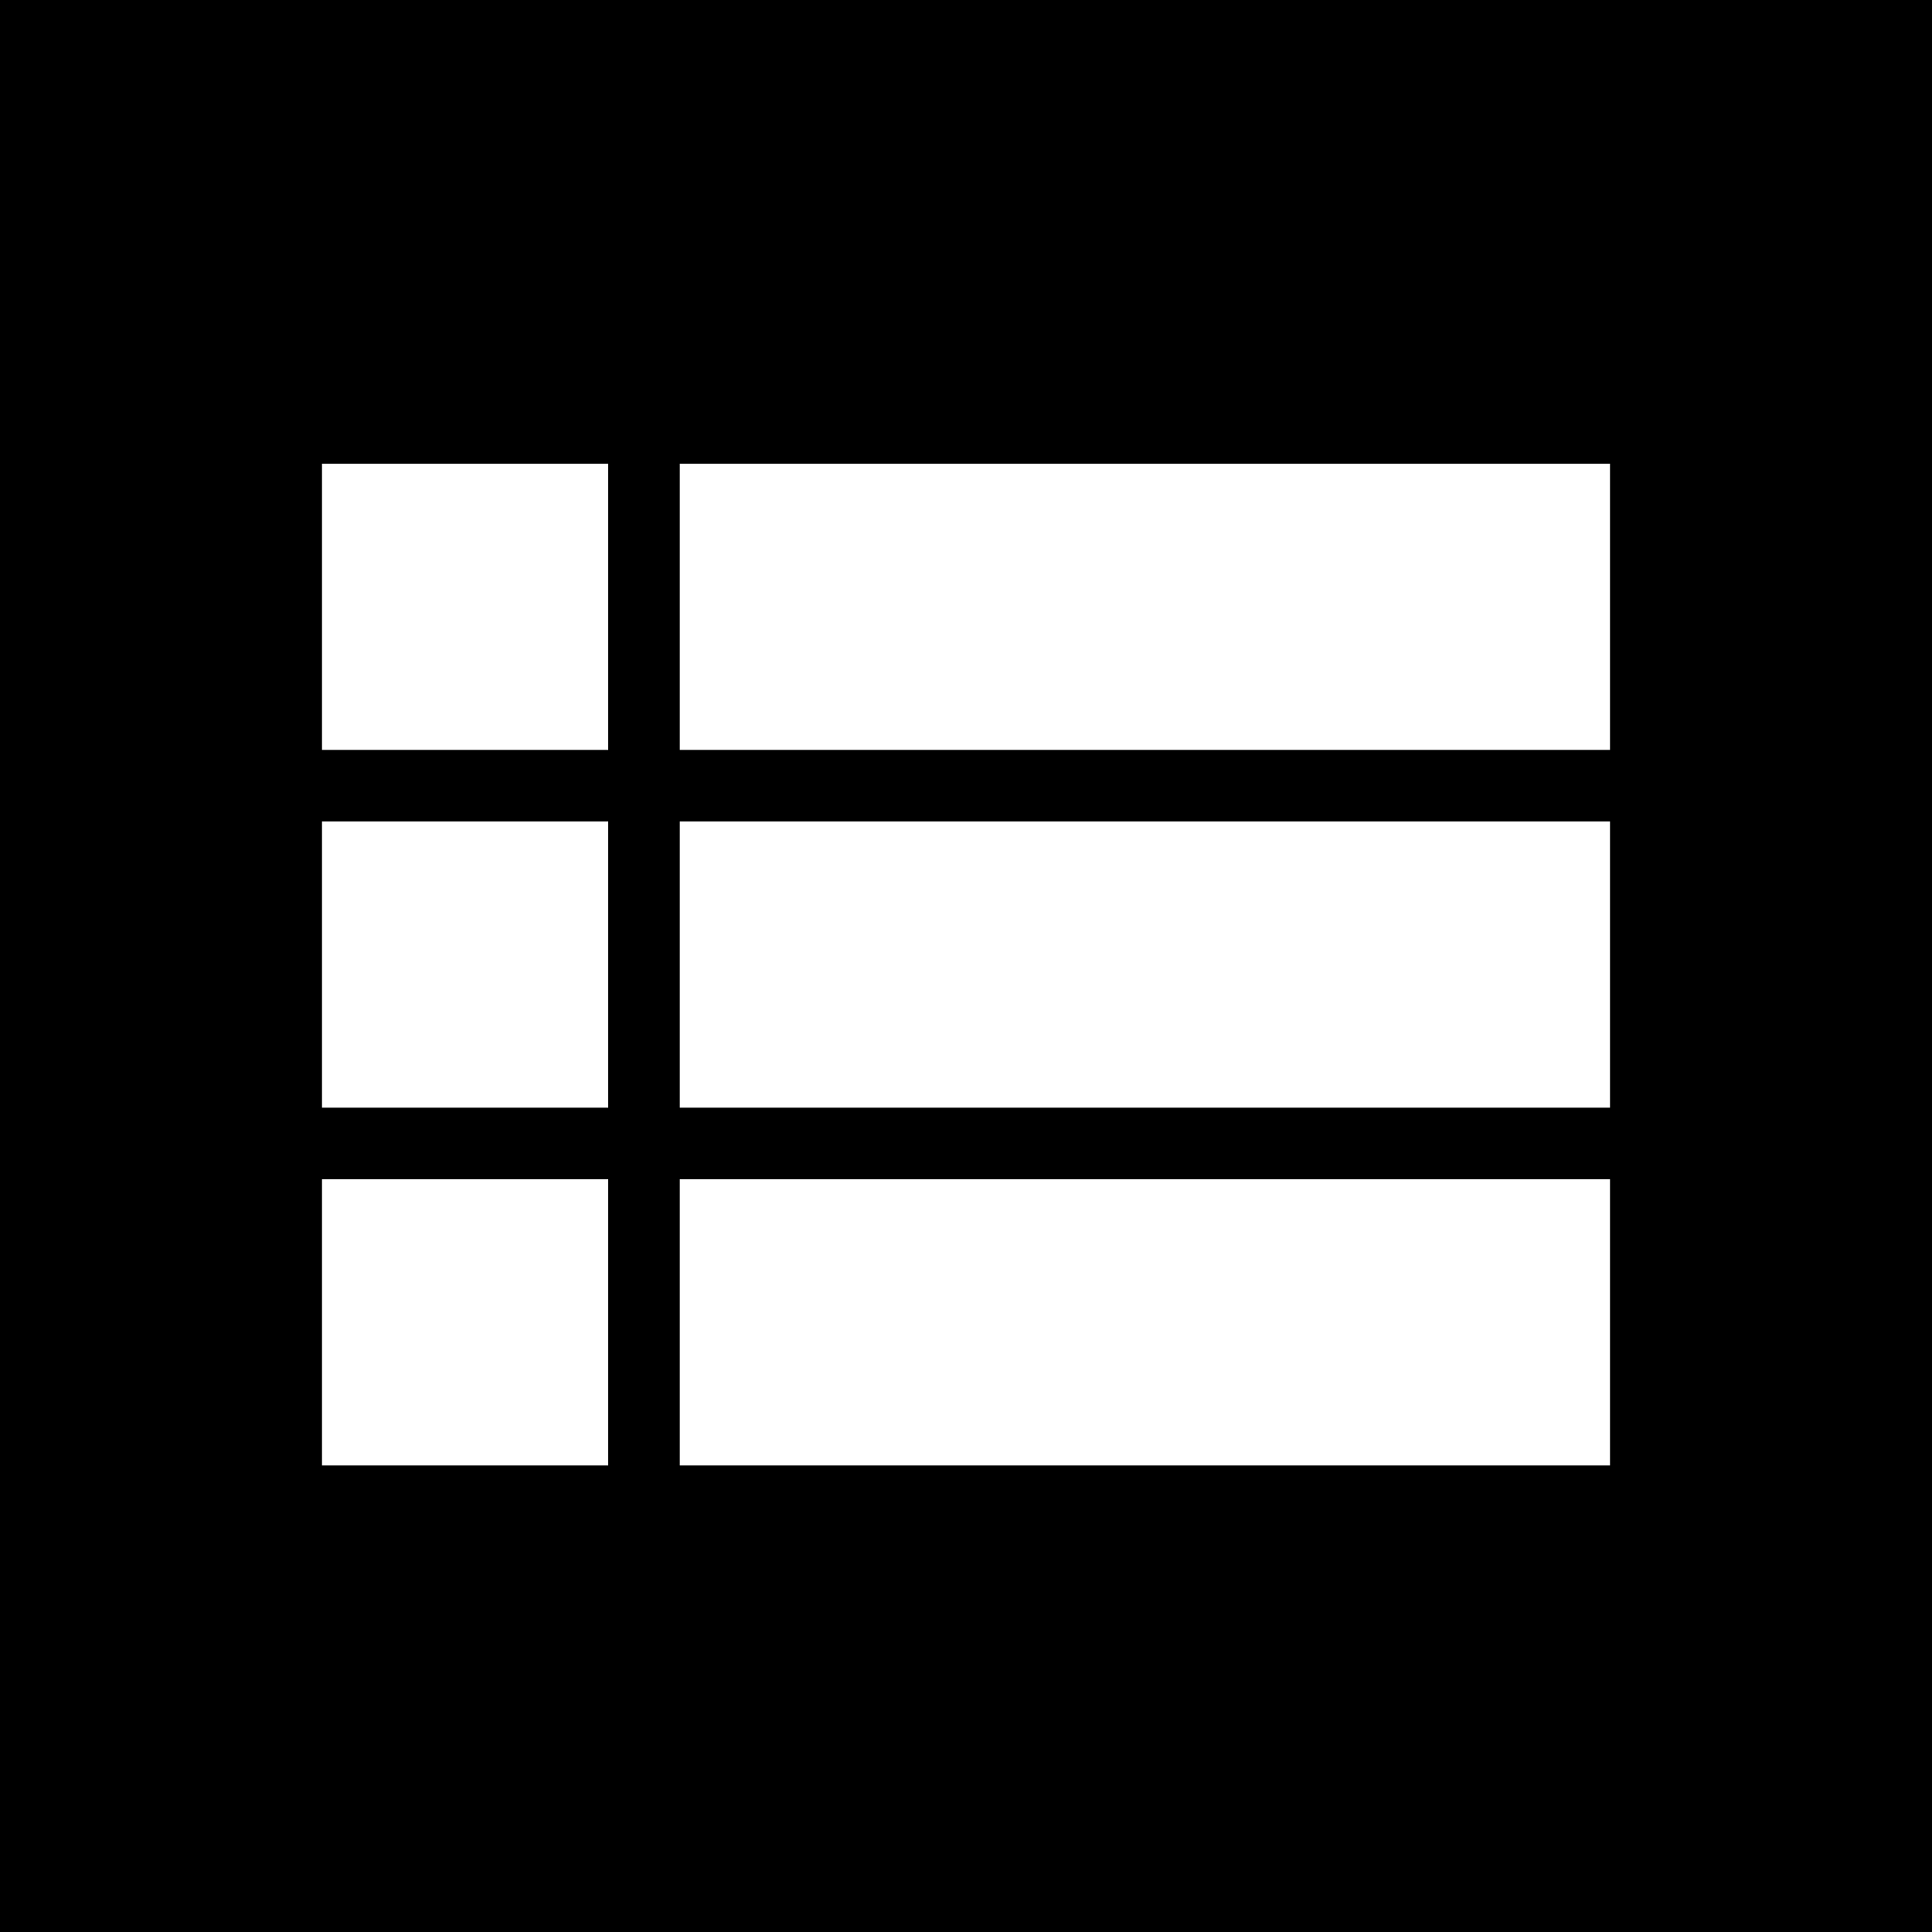 <svg width="150" height="150" viewBox="0 0 150 150" fill="none" xmlns="http://www.w3.org/2000/svg">
<rect width="150" height="150" fill="black"/>
<path d="M25 86H47.222V63.778H25V86ZM25 113.778H47.222V91.555H25V113.778ZM25 58.222H47.222V36H25V58.222ZM52.778 86H125V63.778H52.778V86ZM52.778 113.778H125V91.555H52.778V113.778ZM52.778 36V58.222H125V36H52.778Z" fill="white"/>
</svg>

